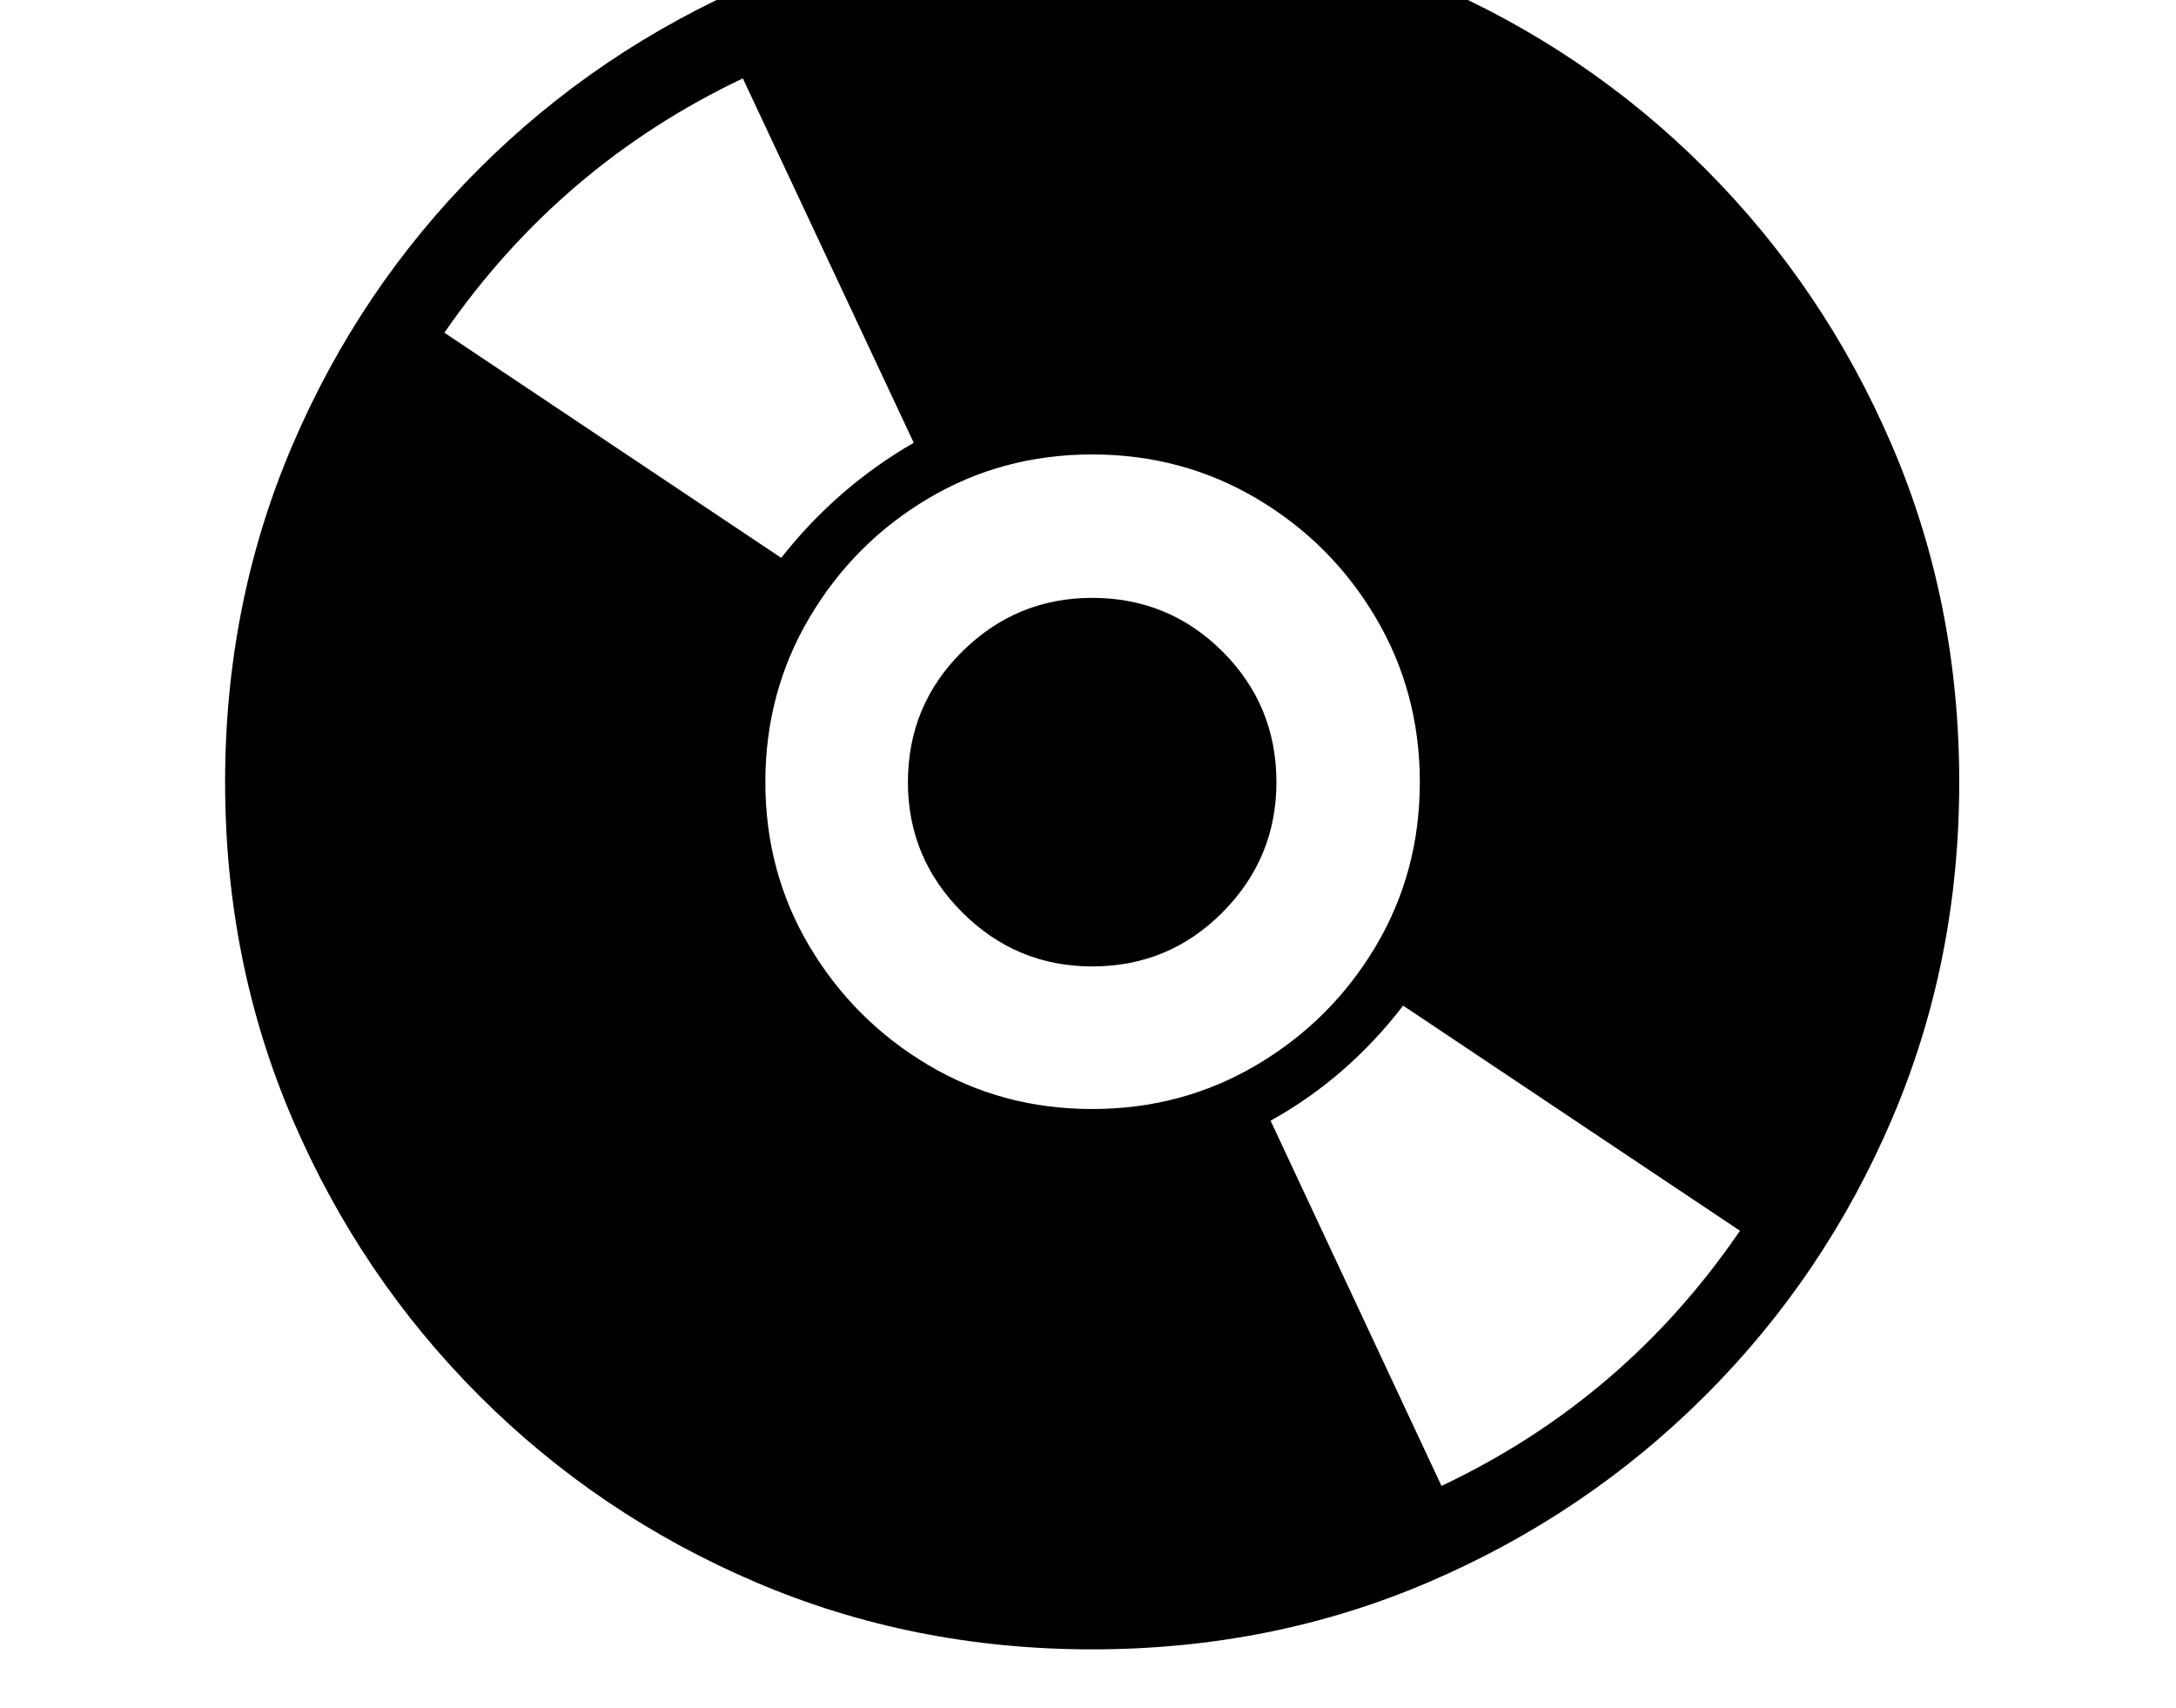 <svg xmlns="http://www.w3.org/2000/svg" viewBox="-10 0 2610 2048"><path d="M1300 1978q-215 0-403.5-80.5T565 1674t-224-331.5T260 938q0-215 80.5-403.5T564 203 895.5-21t404.5-81q215 0 403.5 80.5T2035 202t224 331.5 81 404.5q0 215-80.5 403.5T2036 1673t-331.5 224-404.5 81zm419-196q220-104 358-306l-404-270q-67 87-159 138zm-419-452q108 0 197.5-53t142.5-142 53-197-53-197.5T1497.5 598 1300 545t-197 53-142 142.5T908 938t53 197 142 142 197 53zm0-171q-91 0-156-65t-65-156q0-92 65-156.5t156-64.5q92 0 156.5 64.5T1521 938q0 91-64.5 156t-156.5 65zM927 669q67-85 159-138L881 94Q662 198 523 399z"/></svg>